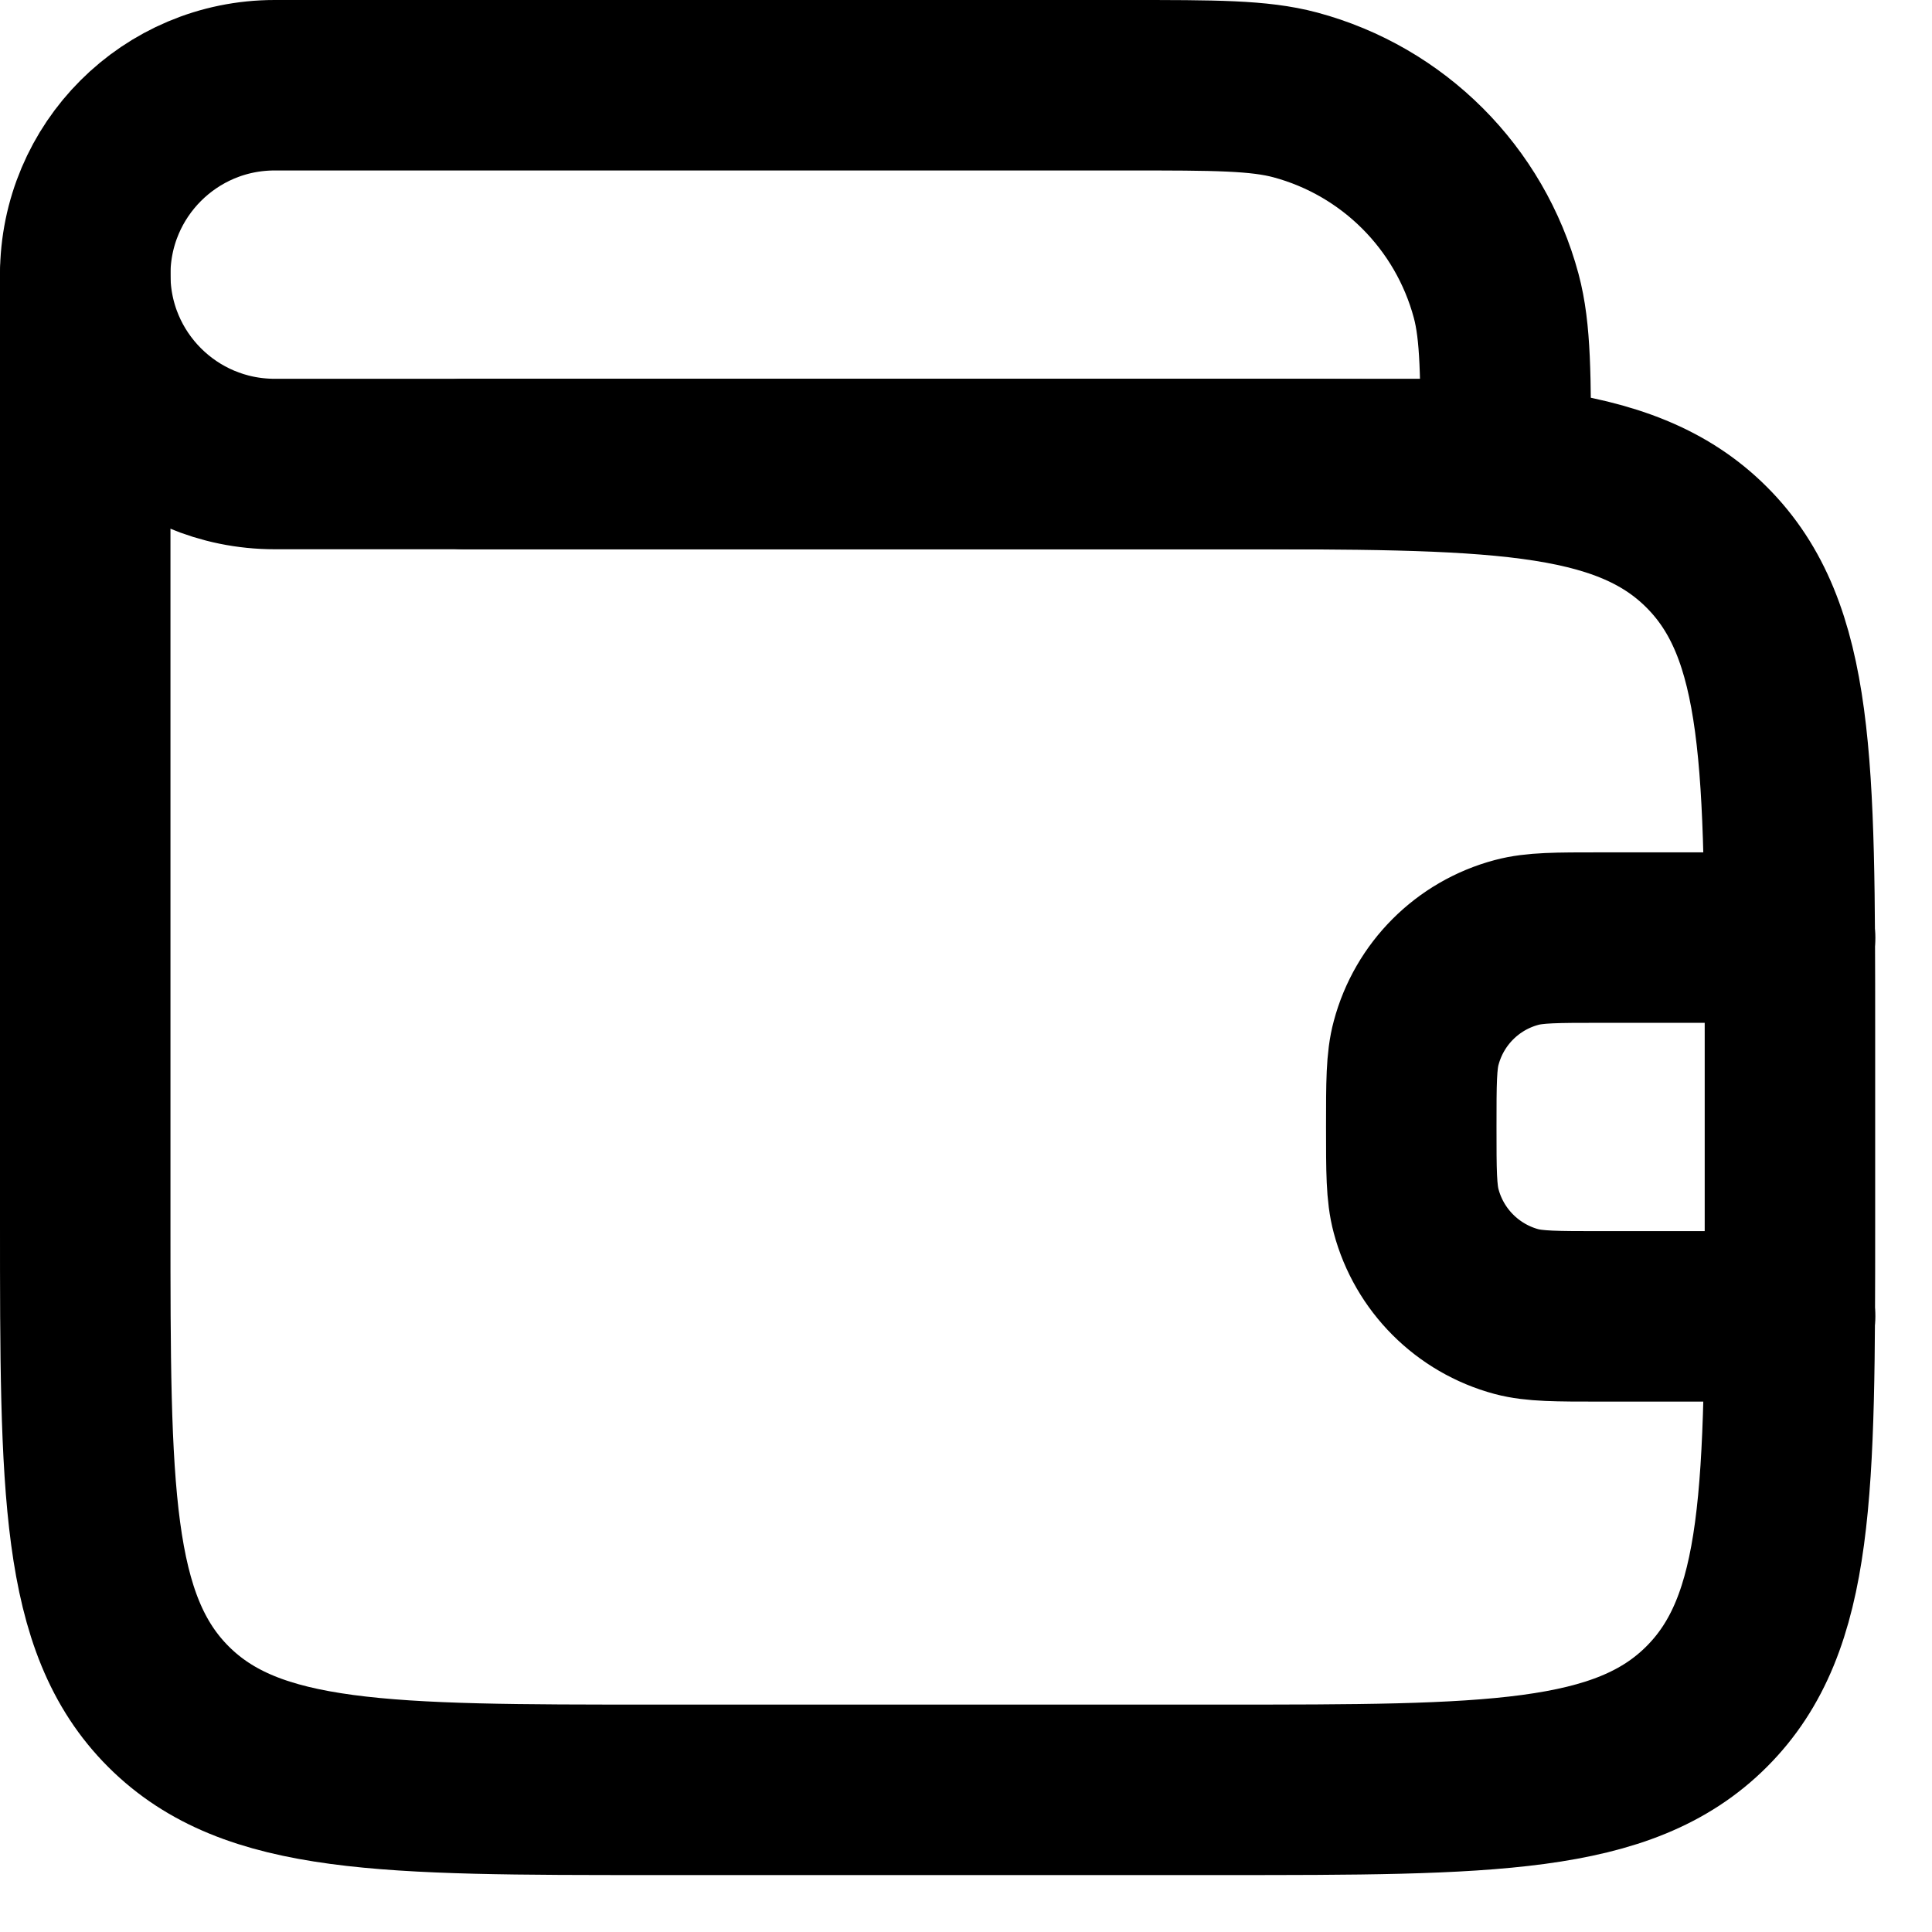 <svg width="17" height="17" viewBox="0 0 17 17" fill="none" xmlns="http://www.w3.org/2000/svg">
<path d="M9.916 0.75H2.417C1.496 0.75 0.75 1.496 0.75 2.417C0.75 3.337 1.496 4.083 2.417 4.083H13.25C13.25 3.308 13.25 2.921 13.165 2.603C12.933 1.74 12.259 1.066 11.397 0.835C11.079 0.75 10.691 0.75 9.916 0.75Z" stroke="black" stroke-width="1.5" stroke-linecap="round" stroke-linejoin="round"/>
<path d="M0.75 2.416V10.749C0.75 13.107 0.75 14.285 1.482 15.017C2.214 15.749 3.393 15.749 5.75 15.749H10.75C13.107 15.749 14.285 15.749 15.017 15.017C15.75 14.285 15.75 13.107 15.75 10.749V9.083C15.75 6.726 15.75 5.547 15.017 4.815C14.285 4.083 13.107 4.083 10.75 4.083H4.083" stroke="black" stroke-width="1.5" stroke-linecap="round" stroke-linejoin="round"/>
<path d="M15.751 8.25H14.085C13.697 8.25 13.503 8.25 13.344 8.293C12.913 8.408 12.576 8.745 12.461 9.177C12.418 9.335 12.418 9.529 12.418 9.917C12.418 10.304 12.418 10.498 12.461 10.657C12.576 11.088 12.913 11.425 13.344 11.541C13.503 11.583 13.697 11.583 14.085 11.583H15.751" stroke="black" stroke-width="1.5" stroke-linecap="round" stroke-linejoin="round"/>
</svg>
